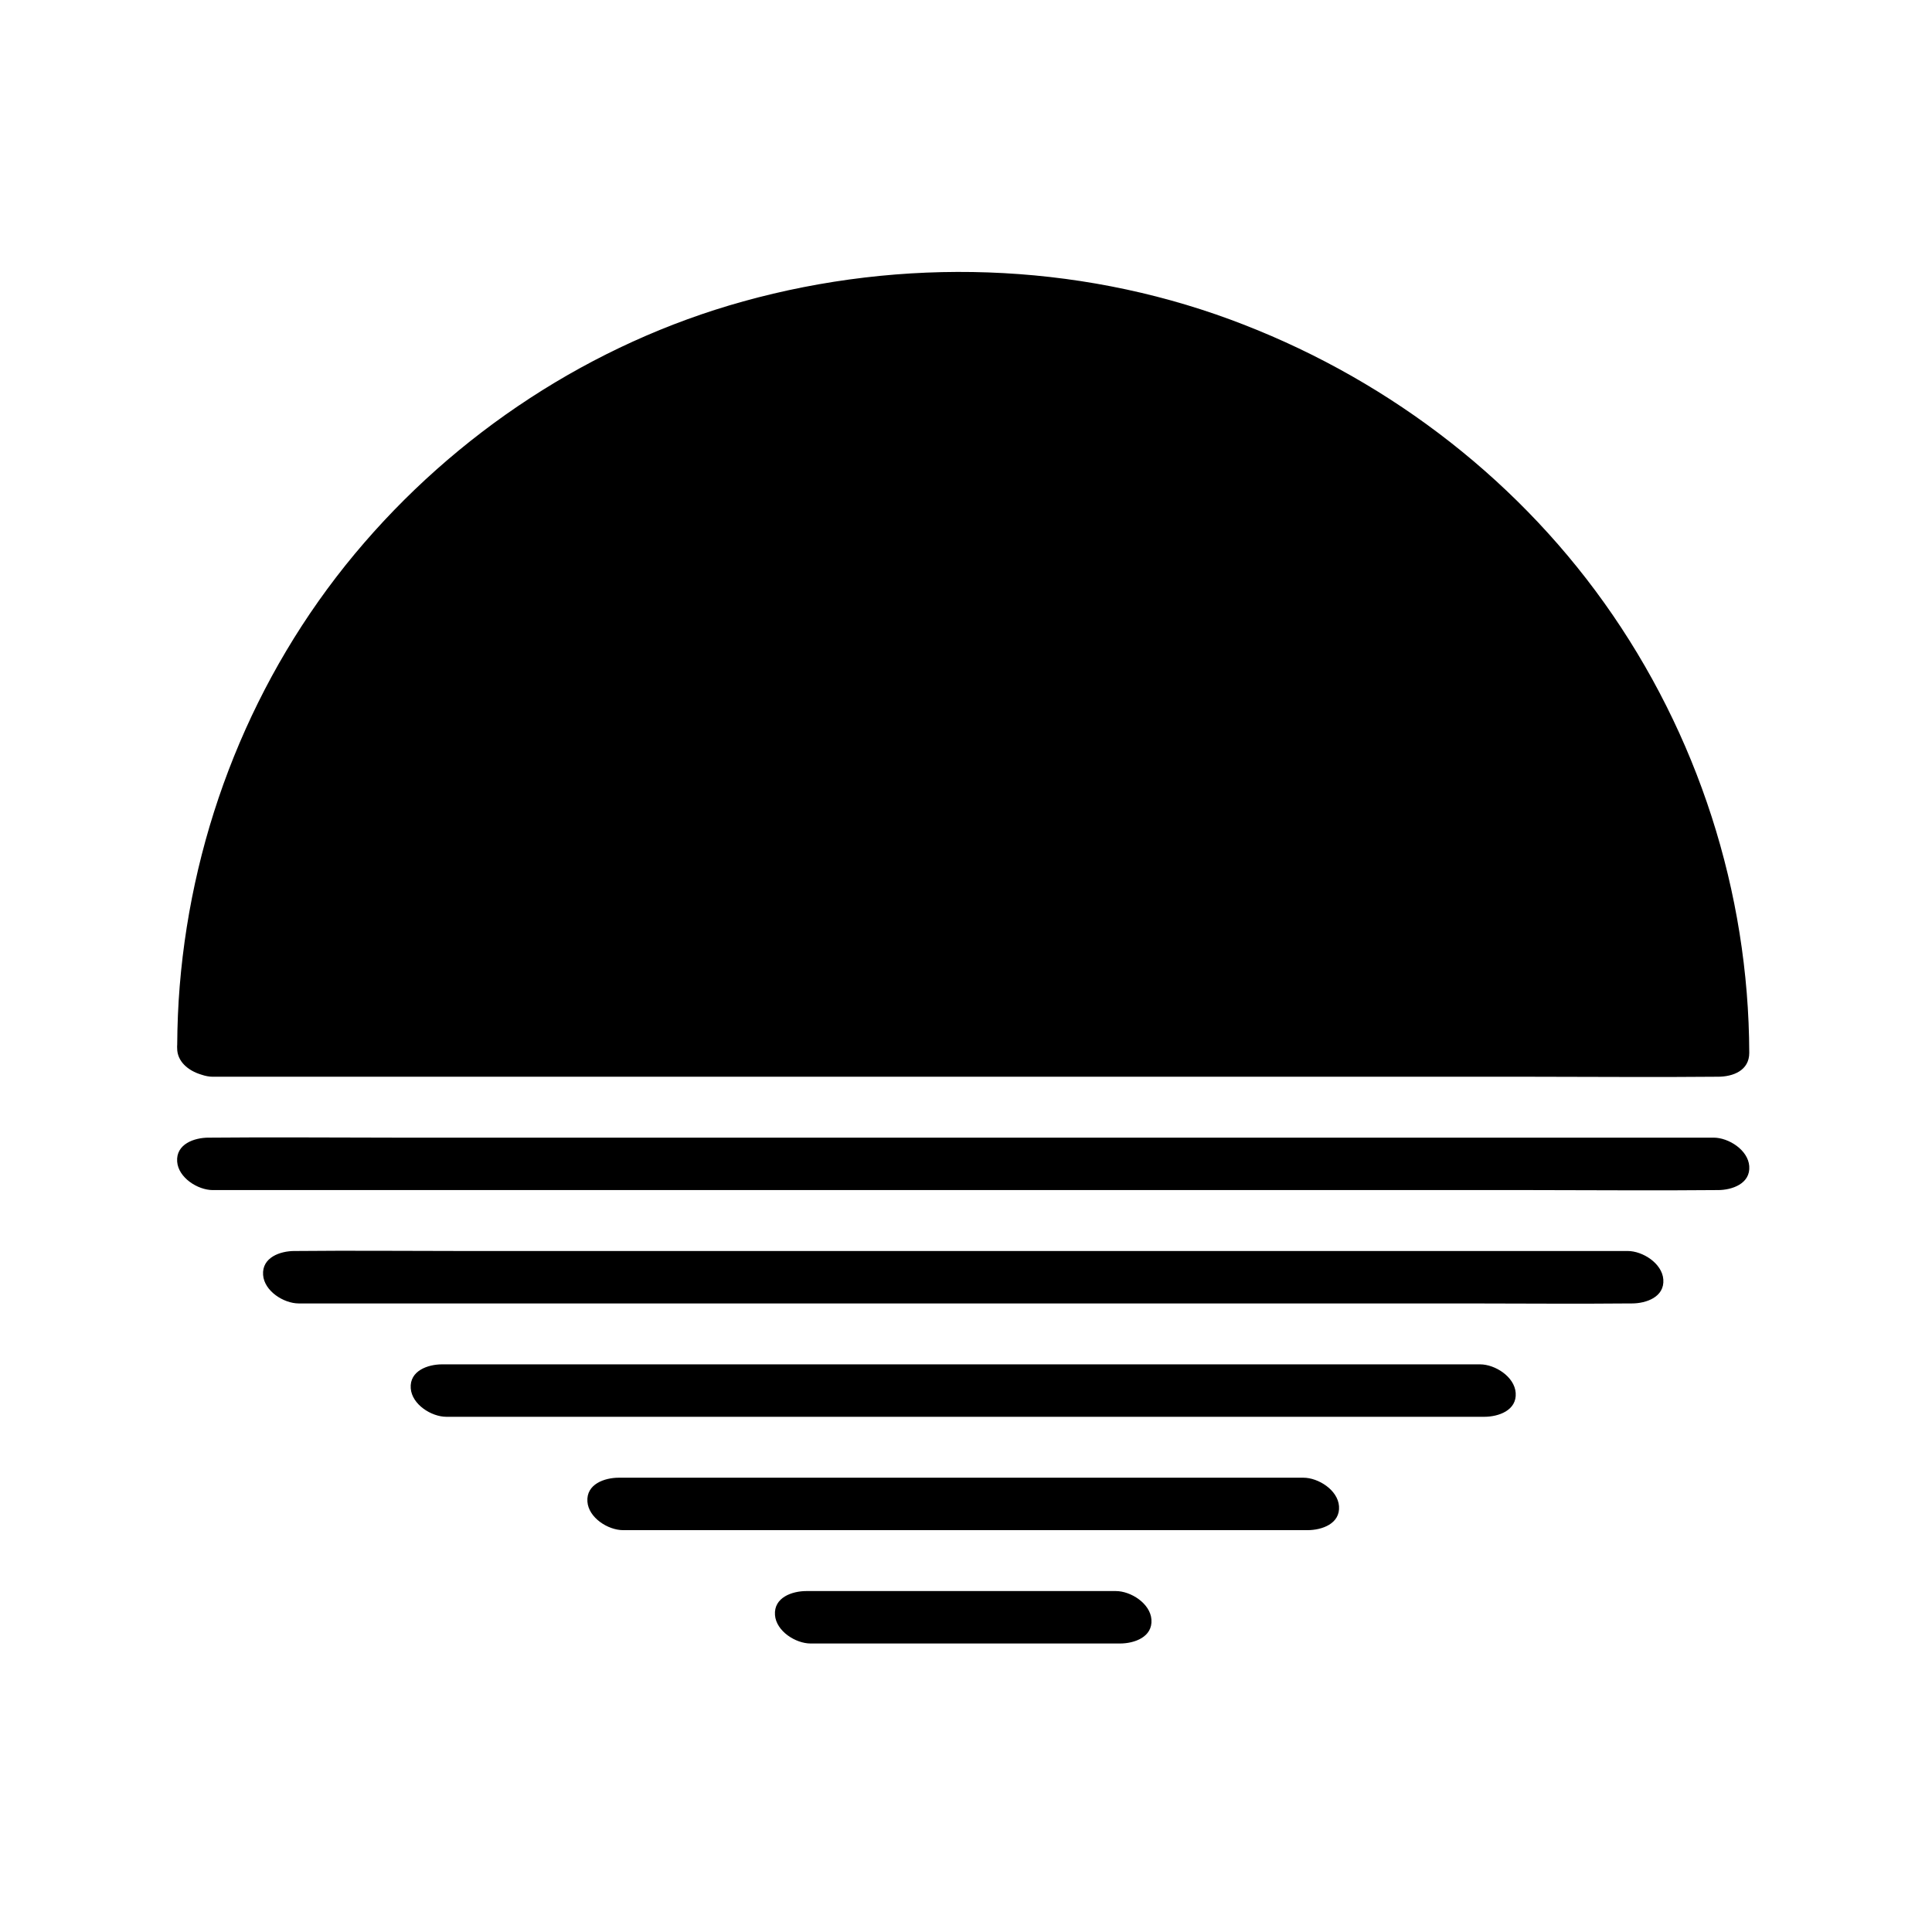 <?xml version="1.0" encoding="UTF-8" standalone="no"?>
<!-- Generator: Adobe Illustrator 27.5.0, SVG Export Plug-In . SVG Version: 6.00 Build 0)  -->

<svg
   version="1.1"
   x="0px"
   y="0px"
   viewBox="0 0 2200 2200"
   style="enable-background:new 0 0 2200 2200;"
   xml:space="preserve"
   id="svg25"
   sodipodi:docname="sunset-doodle.svg"
   inkscape:version="1.4 (e7c3feb1, 2024-10-09)"
   xmlns:inkscape="http://www.inkscape.org/namespaces/inkscape"
   xmlns:sodipodi="http://sodipodi.sourceforge.net/DTD/sodipodi-0.dtd"
   xmlns="http://www.w3.org/2000/svg"
   xmlns:svg="http://www.w3.org/2000/svg"><defs
   id="defs25" /><sodipodi:namedview
   id="namedview25"
   pagecolor="#ffffff"
   bordercolor="#999999"
   borderopacity="1"
   inkscape:showpageshadow="0"
   inkscape:pageopacity="0"
   inkscape:pagecheckerboard="0"
   inkscape:deskcolor="#d1d1d1"
   inkscape:zoom="0.092615511"
   inkscape:cx="188.95323"
   inkscape:cy="1182.3074"
   inkscape:window-width="1264"
   inkscape:window-height="472"
   inkscape:window-x="0"
   inkscape:window-y="23"
   inkscape:window-maximized="0"
   inkscape:current-layer="Objects" />

<g
   id="Objects"
   transform="matrix(2.212,0,0,2.212,-254.041,-2323.496)">
	
	
	<g
   id="g20"
   inkscape:label="sunset"
   style="display:inline">
		<g
   id="g13"
   style="display:inline"
   inkscape:label="sole">
			<path
   d="m 223.317,1591.198 c 0,-213.945 173.437,-387.381 387.381,-387.381 213.944,0 387.381,173.437 387.381,387.381 z"
   id="sole-giallo"
   inkscape:label="sole-giallo" />
		</g>
		<g
   id="contorni"
   inkscape:label="contorni"
   style="display:inline">
			
			<path
   d="m 206.05,1590.03 c -0.02,6.75 5.599,11.509 12.309,13.543 0.007,0 0.015,0 0.022,0.01 0.046,0.014 0.091,0.029 0.137,0.043 1.988,0.691 4.008,1.073 5.893,1.073 25.782,0 51.563,0 77.345,0 61.61,0 123.219,0 184.829,0 74.497,0 148.994,0 223.492,0 64.638,0 129.277,0 193.915,0 31.279,0 62.576,0.307 93.854,0 0.443,0 0.885,0 1.328,0 7.831,0 16.202,-3.18 16.174,-12.33 -0.25,-82.833 -26.545,-164.217 -74.668,-231.632 -47.71,-66.837 -115.558,-117.469 -192.455,-145.818 -79.98,-29.485 -168.751,-32.112 -250.715,-9.371 -77.992,21.638 -148.337,67.911 -200.058,130.04 -52.324,62.852 -83.443,141.085 -90.096,222.44 -0.821,10.04 -1.213,20.101 -1.283,30.173 -0.053,0.585 -0.07,1.19 -0.023,1.832 z m 103.241,-213.913 c 43.477,-61.651 105.09,-109.479 175.83,-135.795 72.317,-26.902 152.733,-30.242 226.857,-9.457 71.283,19.988 136.163,62.444 183.523,119.999 48.589,59.048 78.081,132.099 84.102,208.333 0.487,6.16 0.797,12.329 0.987,18.502 -20.316,0 -40.632,0 -60.948,0 -61.609,0 -123.219,0 -184.829,0 -74.497,0 -148.994,0 -223.492,0 -64.638,0 -129.277,0 -193.915,0 -25.49,0 -50.991,-0.186 -76.485,-0.096 3.044,-72.066 26.71,-142.411 68.37,-201.486 z"
   id="sole-contorno"
   style="display:inline"
   inkscape:label="sole-contorno" /><path
   d="m 1015.348,1650.72 c -0.604,-8.321 -10.627,-14.667 -18.361,-14.667 -25.782,0 -51.563,0 -77.345,0 -61.609,0 -123.219,0 -184.829,0 -74.497,0 -148.994,0 -223.492,0 -64.638,0 -129.277,0 -193.915,0 -31.279,0 -62.576,-0.307 -93.854,0 -0.443,0 -0.885,0 -1.328,0 -7.362,0 -16.83,3.297 -16.174,12.33 0.604,8.321 10.627,14.667 18.361,14.667 25.782,0 51.563,0 77.345,0 61.61,0 123.219,0 184.829,0 74.497,0 148.994,0 223.492,0 64.638,0 129.277,0 193.915,0 31.279,0 62.576,0.307 93.854,0 0.443,0 0.885,0 1.328,0 7.361,0 16.83,-3.296 16.174,-12.33 z"
   id="path15"
   inkscape:label="mare-01" />
			<path
   d="m 952.749,1694.406 c -22.821,0 -45.643,0 -68.464,0 -54.509,0 -109.019,0 -163.528,0 -66.206,0 -132.412,0 -198.618,0 -57.005,0 -114.011,0 -171.016,0 -27.828,0 -55.672,-0.279 -83.5,0 -0.387,0 -0.774,0 -1.161,0 -7.362,0 -16.831,3.297 -16.174,12.33 0.604,8.321 10.627,14.667 18.361,14.667 22.821,0 45.643,0 68.464,0 54.509,0 109.019,0 163.528,0 66.206,0 132.412,0 198.618,0 57.005,0 114.01,0 171.016,0 27.828,0 55.672,0.28 83.5,0 0.387,0 0.774,0 1.161,0 7.362,0 16.831,-3.297 16.174,-12.33 -0.605,-8.321 -10.627,-14.667 -18.361,-14.667 z"
   id="path16"
   inkscape:label="mare-02" />
			<path
   d="m 876.747,1752.76 c -60.093,0 -120.185,0 -180.278,0 -95.873,0 -191.746,0 -287.619,0 -22.129,0 -44.258,0 -66.386,0 -7.362,0 -16.831,3.297 -16.174,12.33 0.604,8.321 10.627,14.667 18.361,14.667 60.093,0 120.185,0 180.278,0 95.873,0 191.746,0 287.619,0 22.129,0 44.258,0 66.386,0 7.362,0 16.831,-3.297 16.174,-12.33 -0.605,-8.322 -10.627,-14.667 -18.361,-14.667 z"
   id="path17"
   inkscape:label="mare-03" />
			<path
   d="m 785.795,1811.113 c -39.834,0 -79.667,0 -119.501,0 -63.126,0 -126.252,0 -189.377,0 -14.5,0 -29,0 -43.5,0 -7.362,0 -16.83,3.297 -16.174,12.33 0.604,8.321 10.627,14.667 18.361,14.667 39.834,0 79.667,0 119.501,0 63.126,0 126.252,0 189.378,0 14.5,0 29,0 43.5,0 7.362,0 16.831,-3.297 16.174,-12.33 -0.606,-8.322 -10.628,-14.667 -18.362,-14.667 z"
   id="path18"
   inkscape:label="mare-04" />
			<path
   d="m 689.235,1869.466 c -46.517,0 -93.034,0 -139.55,0 -6.57,0 -13.14,0 -19.71,0 -7.362,0 -16.831,3.297 -16.174,12.33 0.604,8.321 10.626,14.667 18.361,14.667 46.517,0 93.033,0 139.55,0 6.57,0 13.14,0 19.71,0 7.362,0 16.831,-3.297 16.174,-12.33 -0.604,-8.321 -10.626,-14.667 -18.361,-14.667 z"
   id="path19"
   inkscape:label="mare-05" />
		</g>
	</g>
	
</g>
</svg>
